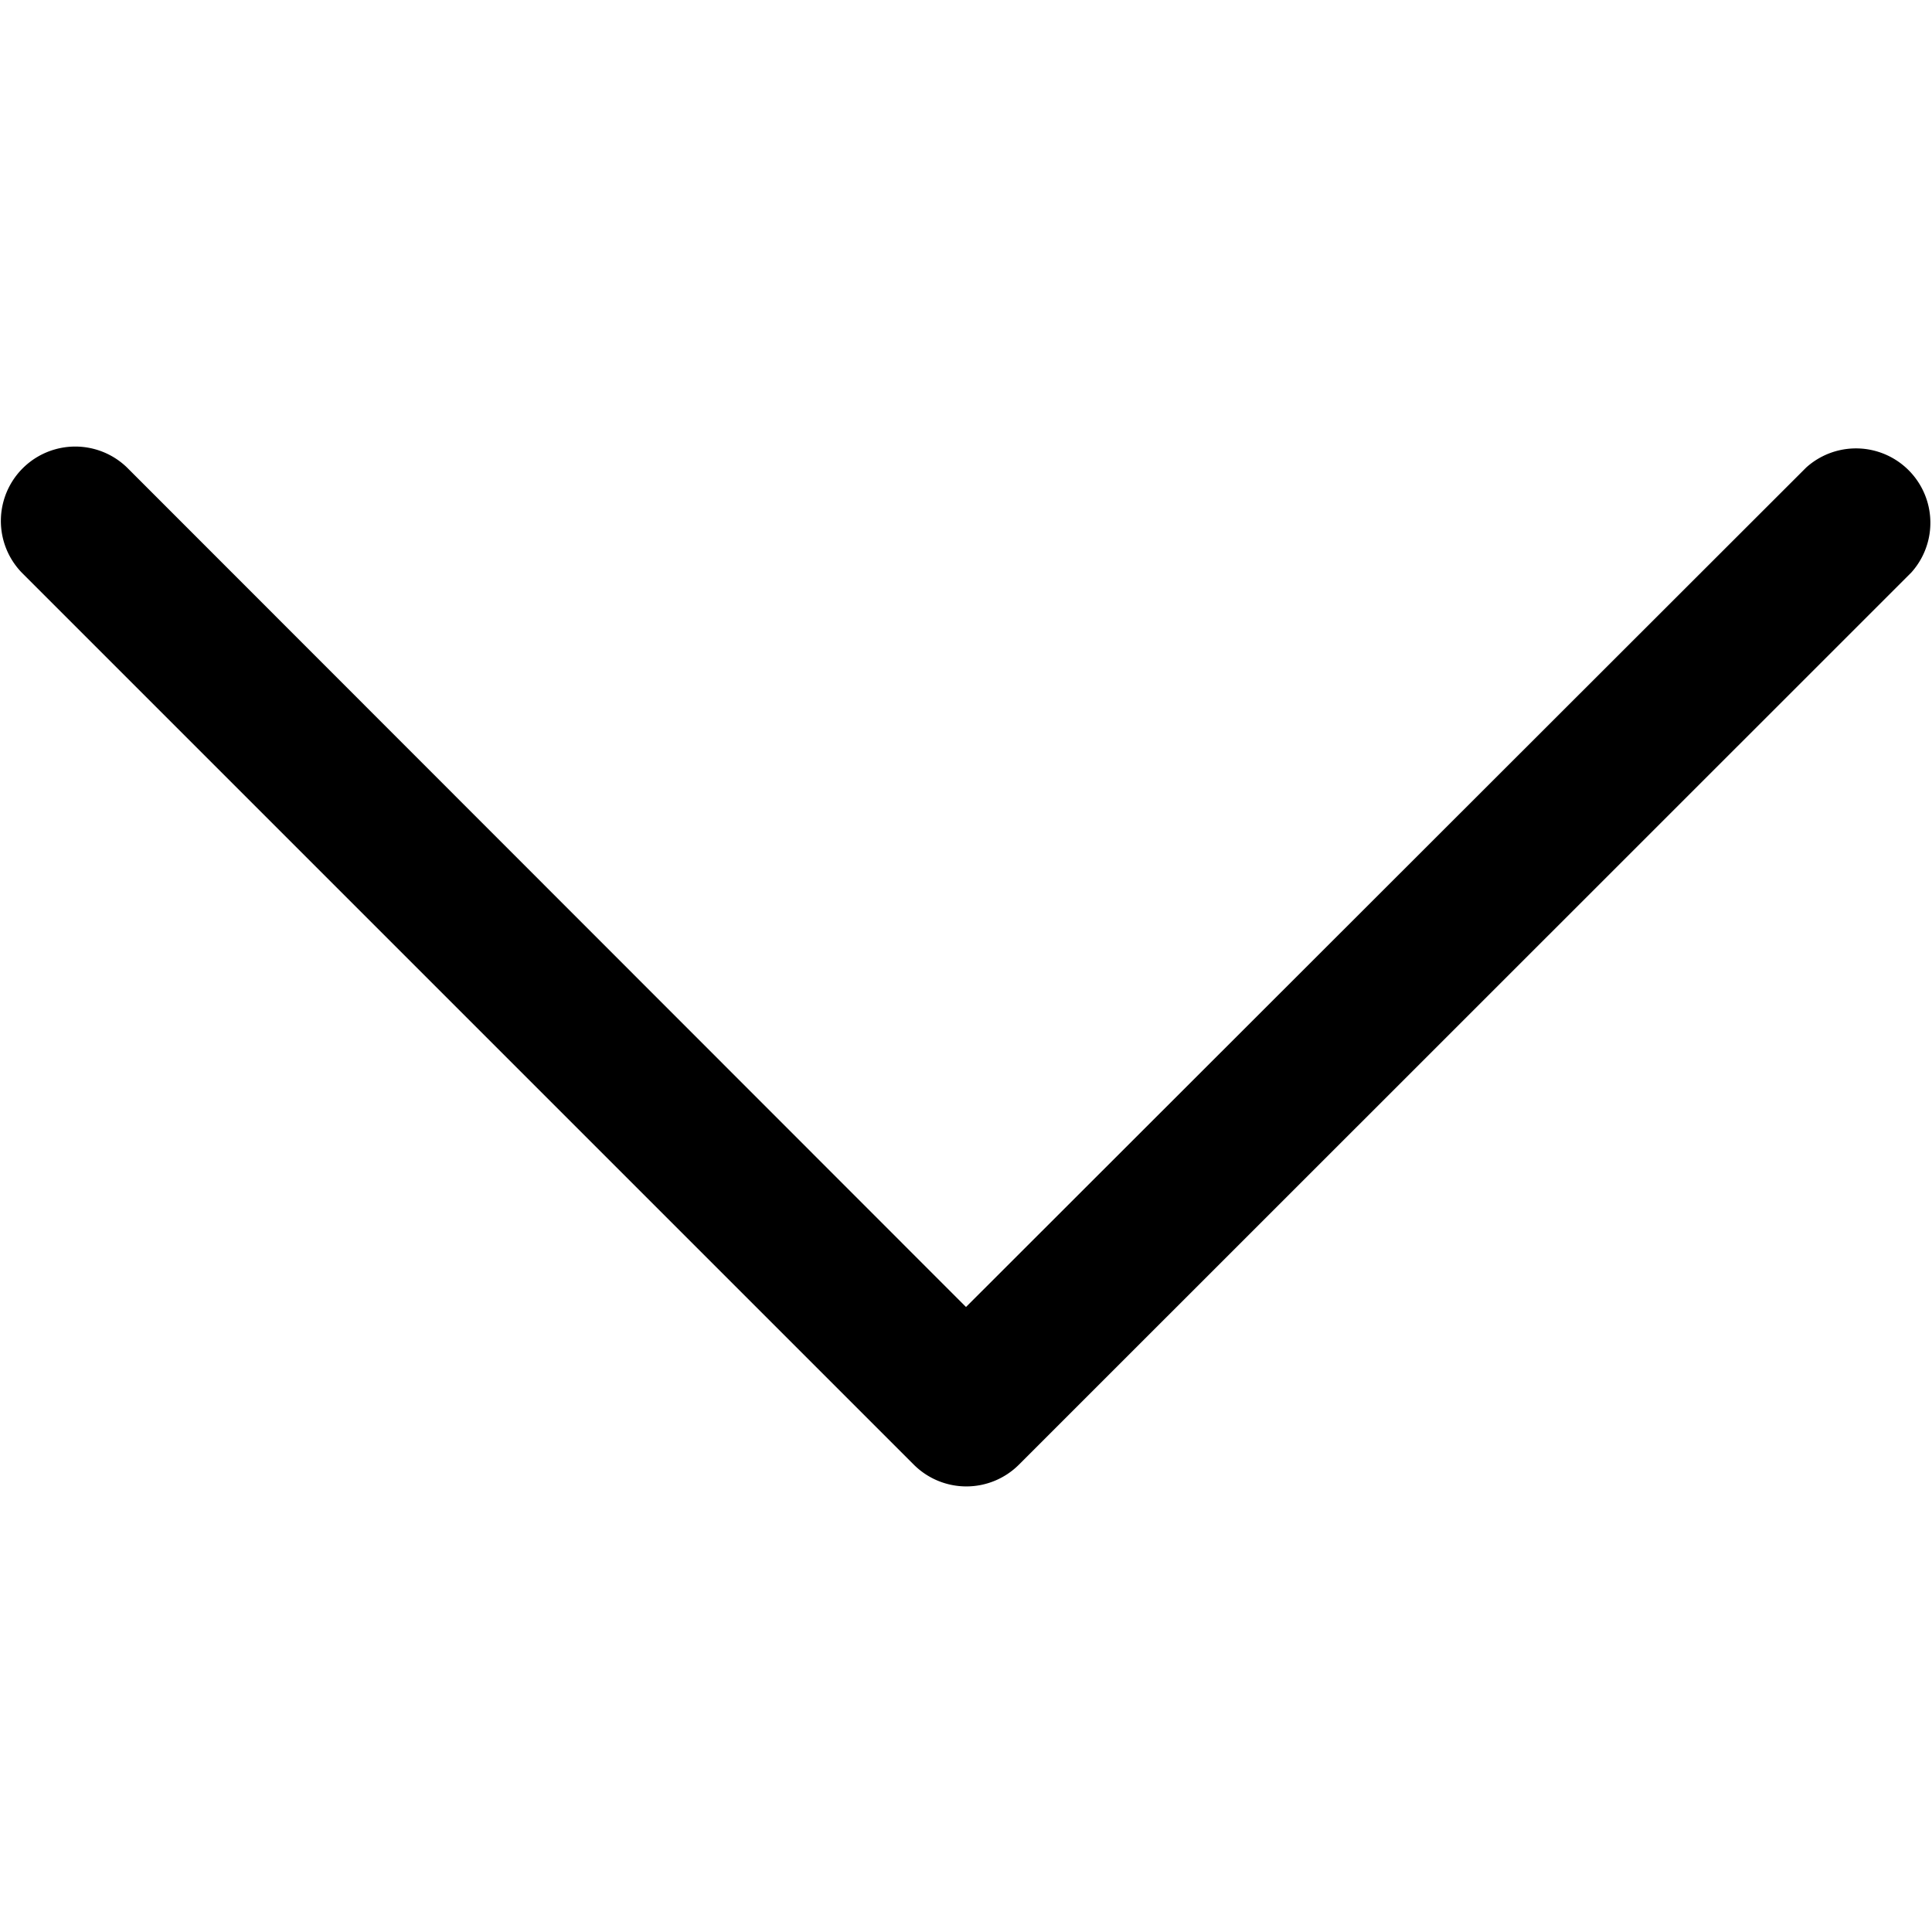 <svg xmlns="http://www.w3.org/2000/svg" xmlns:xlink="http://www.w3.org/1999/xlink" width="8" height="8" viewBox="0 0 8 8">
  <defs>
    <clipPath id="clip-path">
      <rect id="Rectangle_4" data-name="Rectangle 4" width="8" height="8" transform="translate(1537 33)" fill="#fff" stroke="#707070" stroke-width="1"/>
    </clipPath>
  </defs>
  <g id="Mask_Group_2" data-name="Mask Group 2" transform="translate(-33 1545) rotate(-90)" clip-path="url(#clip-path)">
    <g id="back" transform="translate(1537 33)">
      <g id="Group_3" data-name="Group 3">
        <path id="Path_21" data-name="Path 21" d="M2.588,4,6.065.525A.308.308,0,0,0,5.629.09L1.935,3.784a.308.308,0,0,0,0,.435L5.629,7.914a.308.308,0,0,0,.435-.435Z"/>
      </g>
    </g>
  </g>
</svg>
